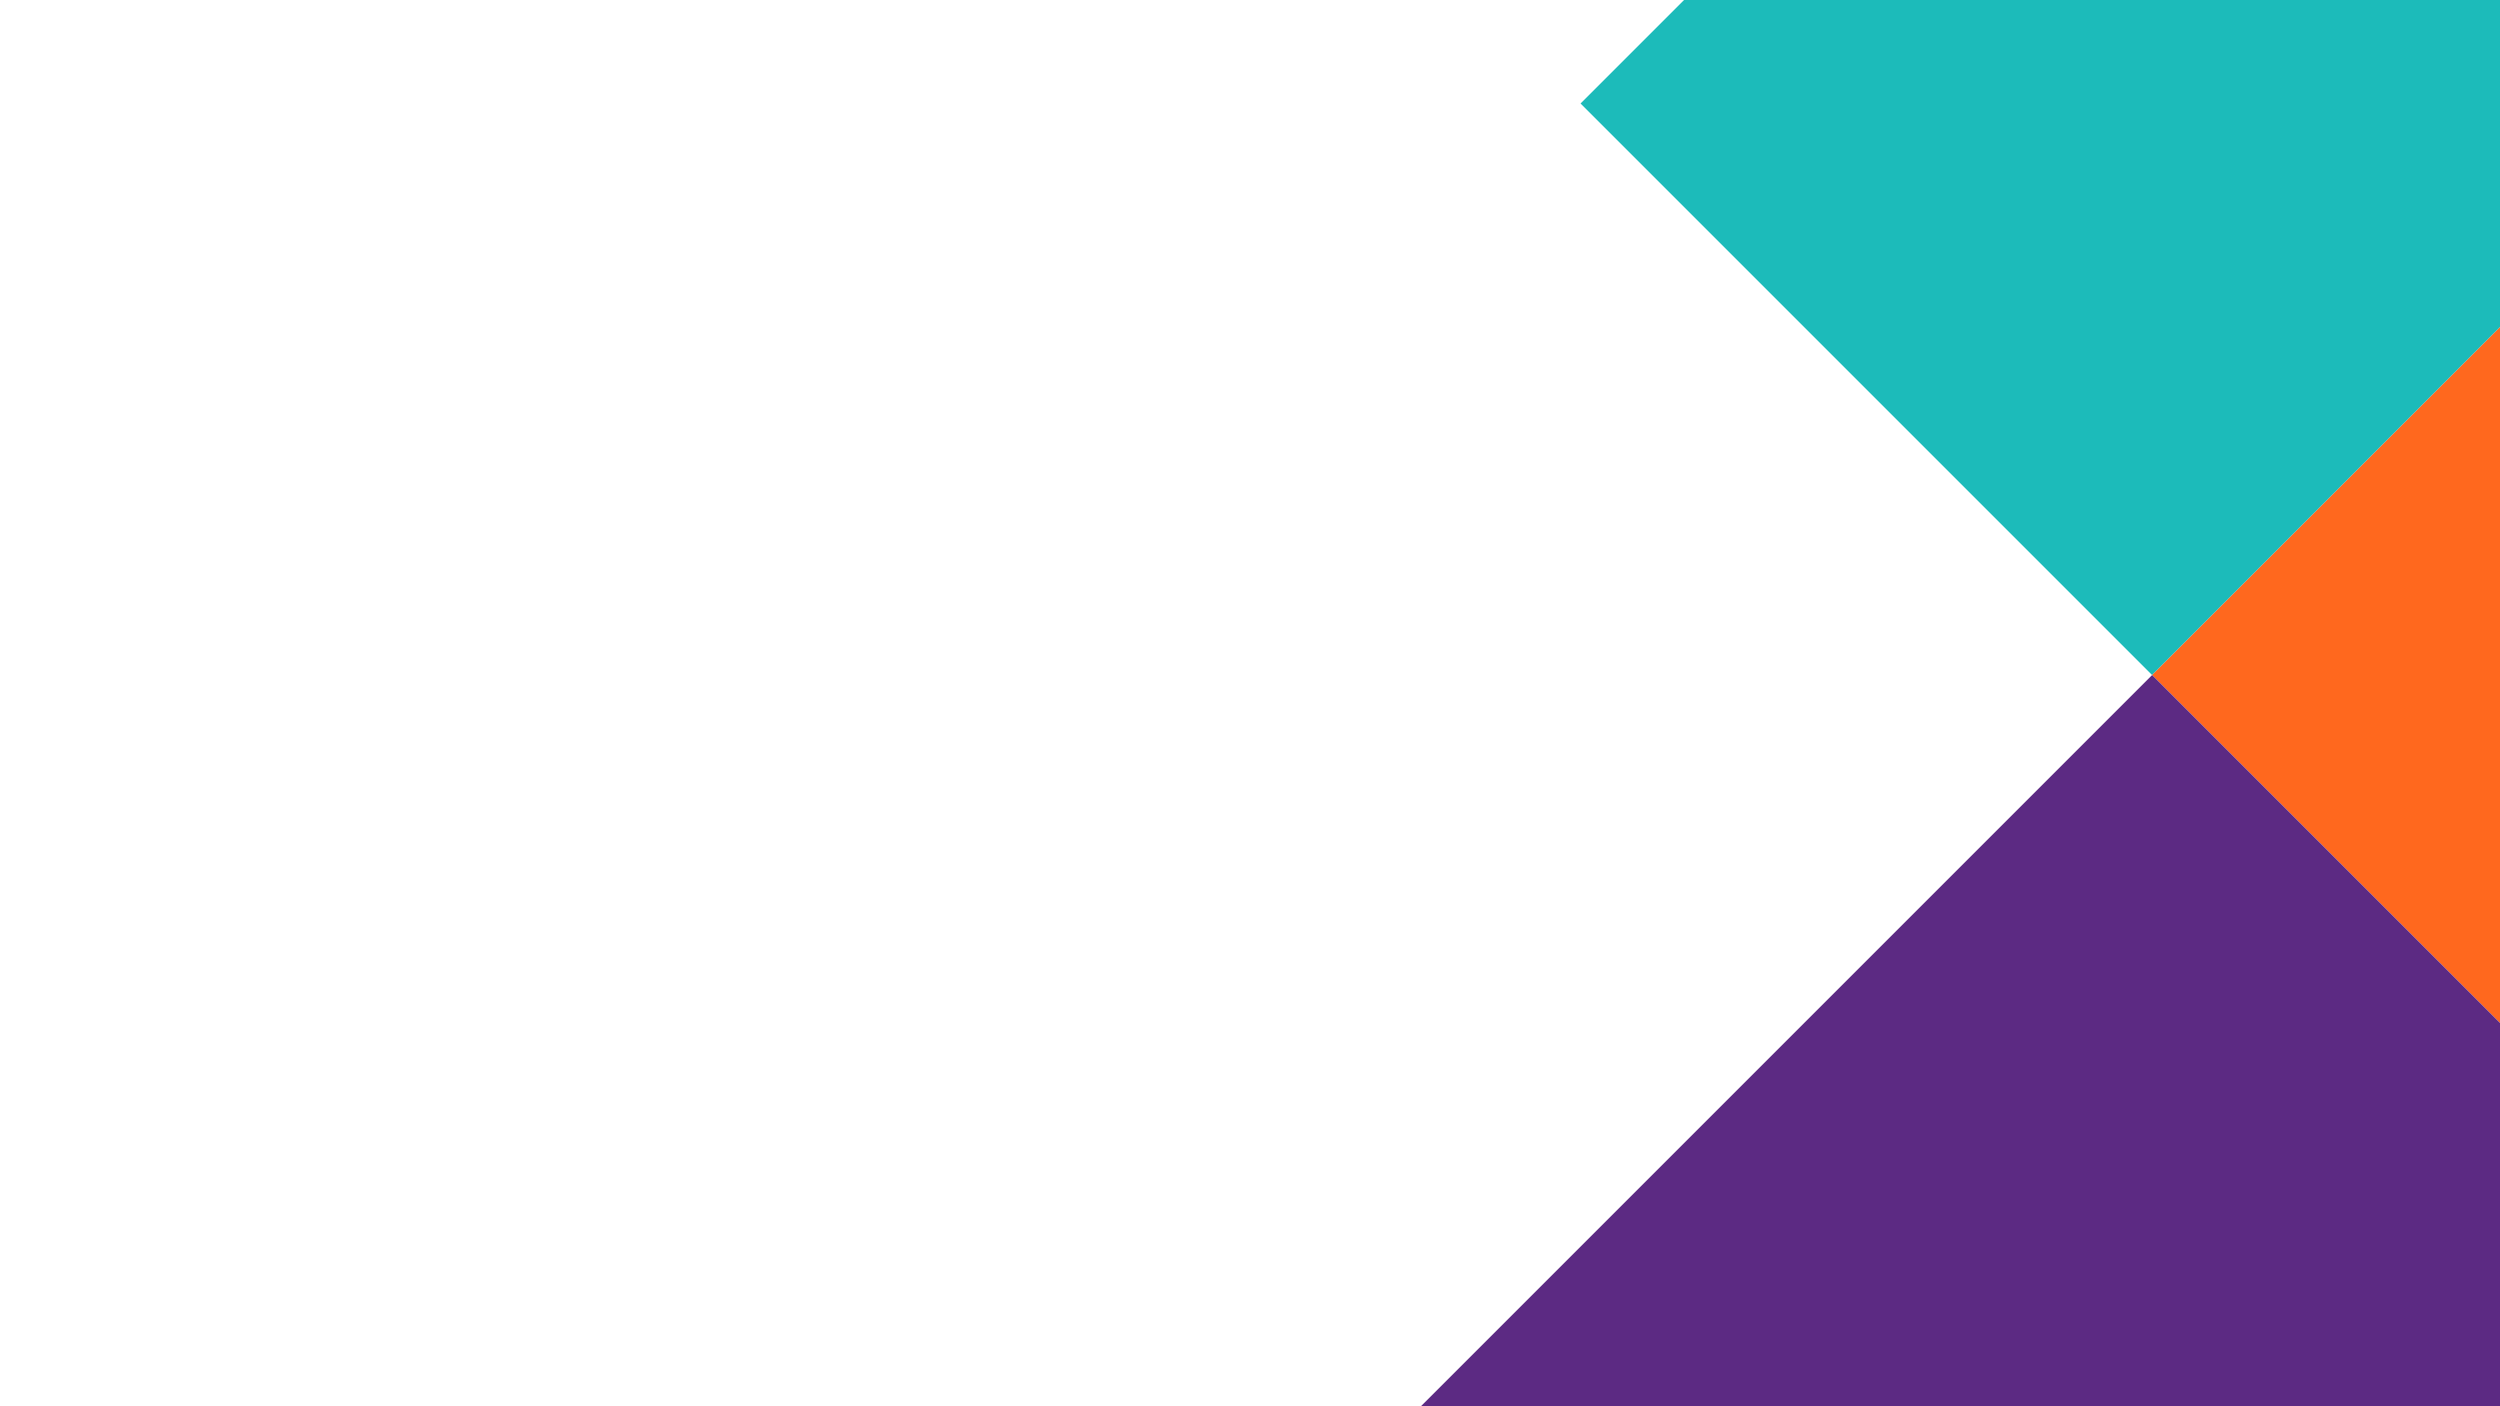 <?xml version="1.0" encoding="UTF-8" standalone="no"?>
<!-- Created with Inkscape (http://www.inkscape.org/) -->

<svg
   width="1920"
   height="1080"
   viewBox="0 0 1920 1080"
   version="1.1"
   id="svg5"
   inkscape:version="1.1.2 (0a00cf5339, 2022-02-04)"
   sodipodi:docname="background.svg"
   xmlns:inkscape="http://www.inkscape.org/namespaces/inkscape"
   xmlns:sodipodi="http://sodipodi.sourceforge.net/DTD/sodipodi-0.dtd"
   xmlns="http://www.w3.org/2000/svg"
   xmlns:svg="http://www.w3.org/2000/svg">
  <sodipodi:namedview
     id="namedview7"
     pagecolor="#ffffff"
     bordercolor="#666666"
     borderopacity="1.0"
     inkscape:pageshadow="2"
     inkscape:pageopacity="0"
     inkscape:pagecheckerboard="0"
     inkscape:document-units="px"
     showgrid="false"
     inkscape:zoom="0.60851648"
     inkscape:cx="1188.1355"
     inkscape:cy="642.54628"
     inkscape:window-width="1918"
     inkscape:window-height="1057"
     inkscape:window-x="0"
     inkscape:window-y="21"
     inkscape:window-maximized="1"
     inkscape:current-layer="layer1" />
  <defs
     id="defs2" />
  <g
     inkscape:label="Layer 1"
     inkscape:groupmode="layer"
     id="layer1">
    <rect
       style="fill:#1cbbba;fill-opacity:1;stroke:none;stroke-width:7.696;stroke-linecap:round;stroke-linejoin:round;stroke-miterlimit:4;stroke-dasharray:none"
       id="rect972"
       width="620.767"
       height="620.767"
       x="802.128"
       y="914.547"
       transform="rotate(-45)" />
    <rect
       style="fill:#ff681e;fill-opacity:1;stroke:none;stroke-width:4.707;stroke-linecap:round;stroke-linejoin:round;stroke-miterlimit:4;stroke-dasharray:none"
       id="rect972-3"
       width="379.668"
       height="379.668"
       x="802.128"
       y="1535.314"
       transform="rotate(-45)" />
    <rect
       style="fill:#5c2a83;fill-opacity:1;stroke:none;stroke-width:9.936;stroke-linecap:round;stroke-linejoin:round;stroke-miterlimit:4;stroke-dasharray:none"
       id="rect972-6"
       width="801.492"
       height="801.492"
       x="0.637"
       y="1535.314"
       transform="rotate(-45)" />
  </g>
</svg>
